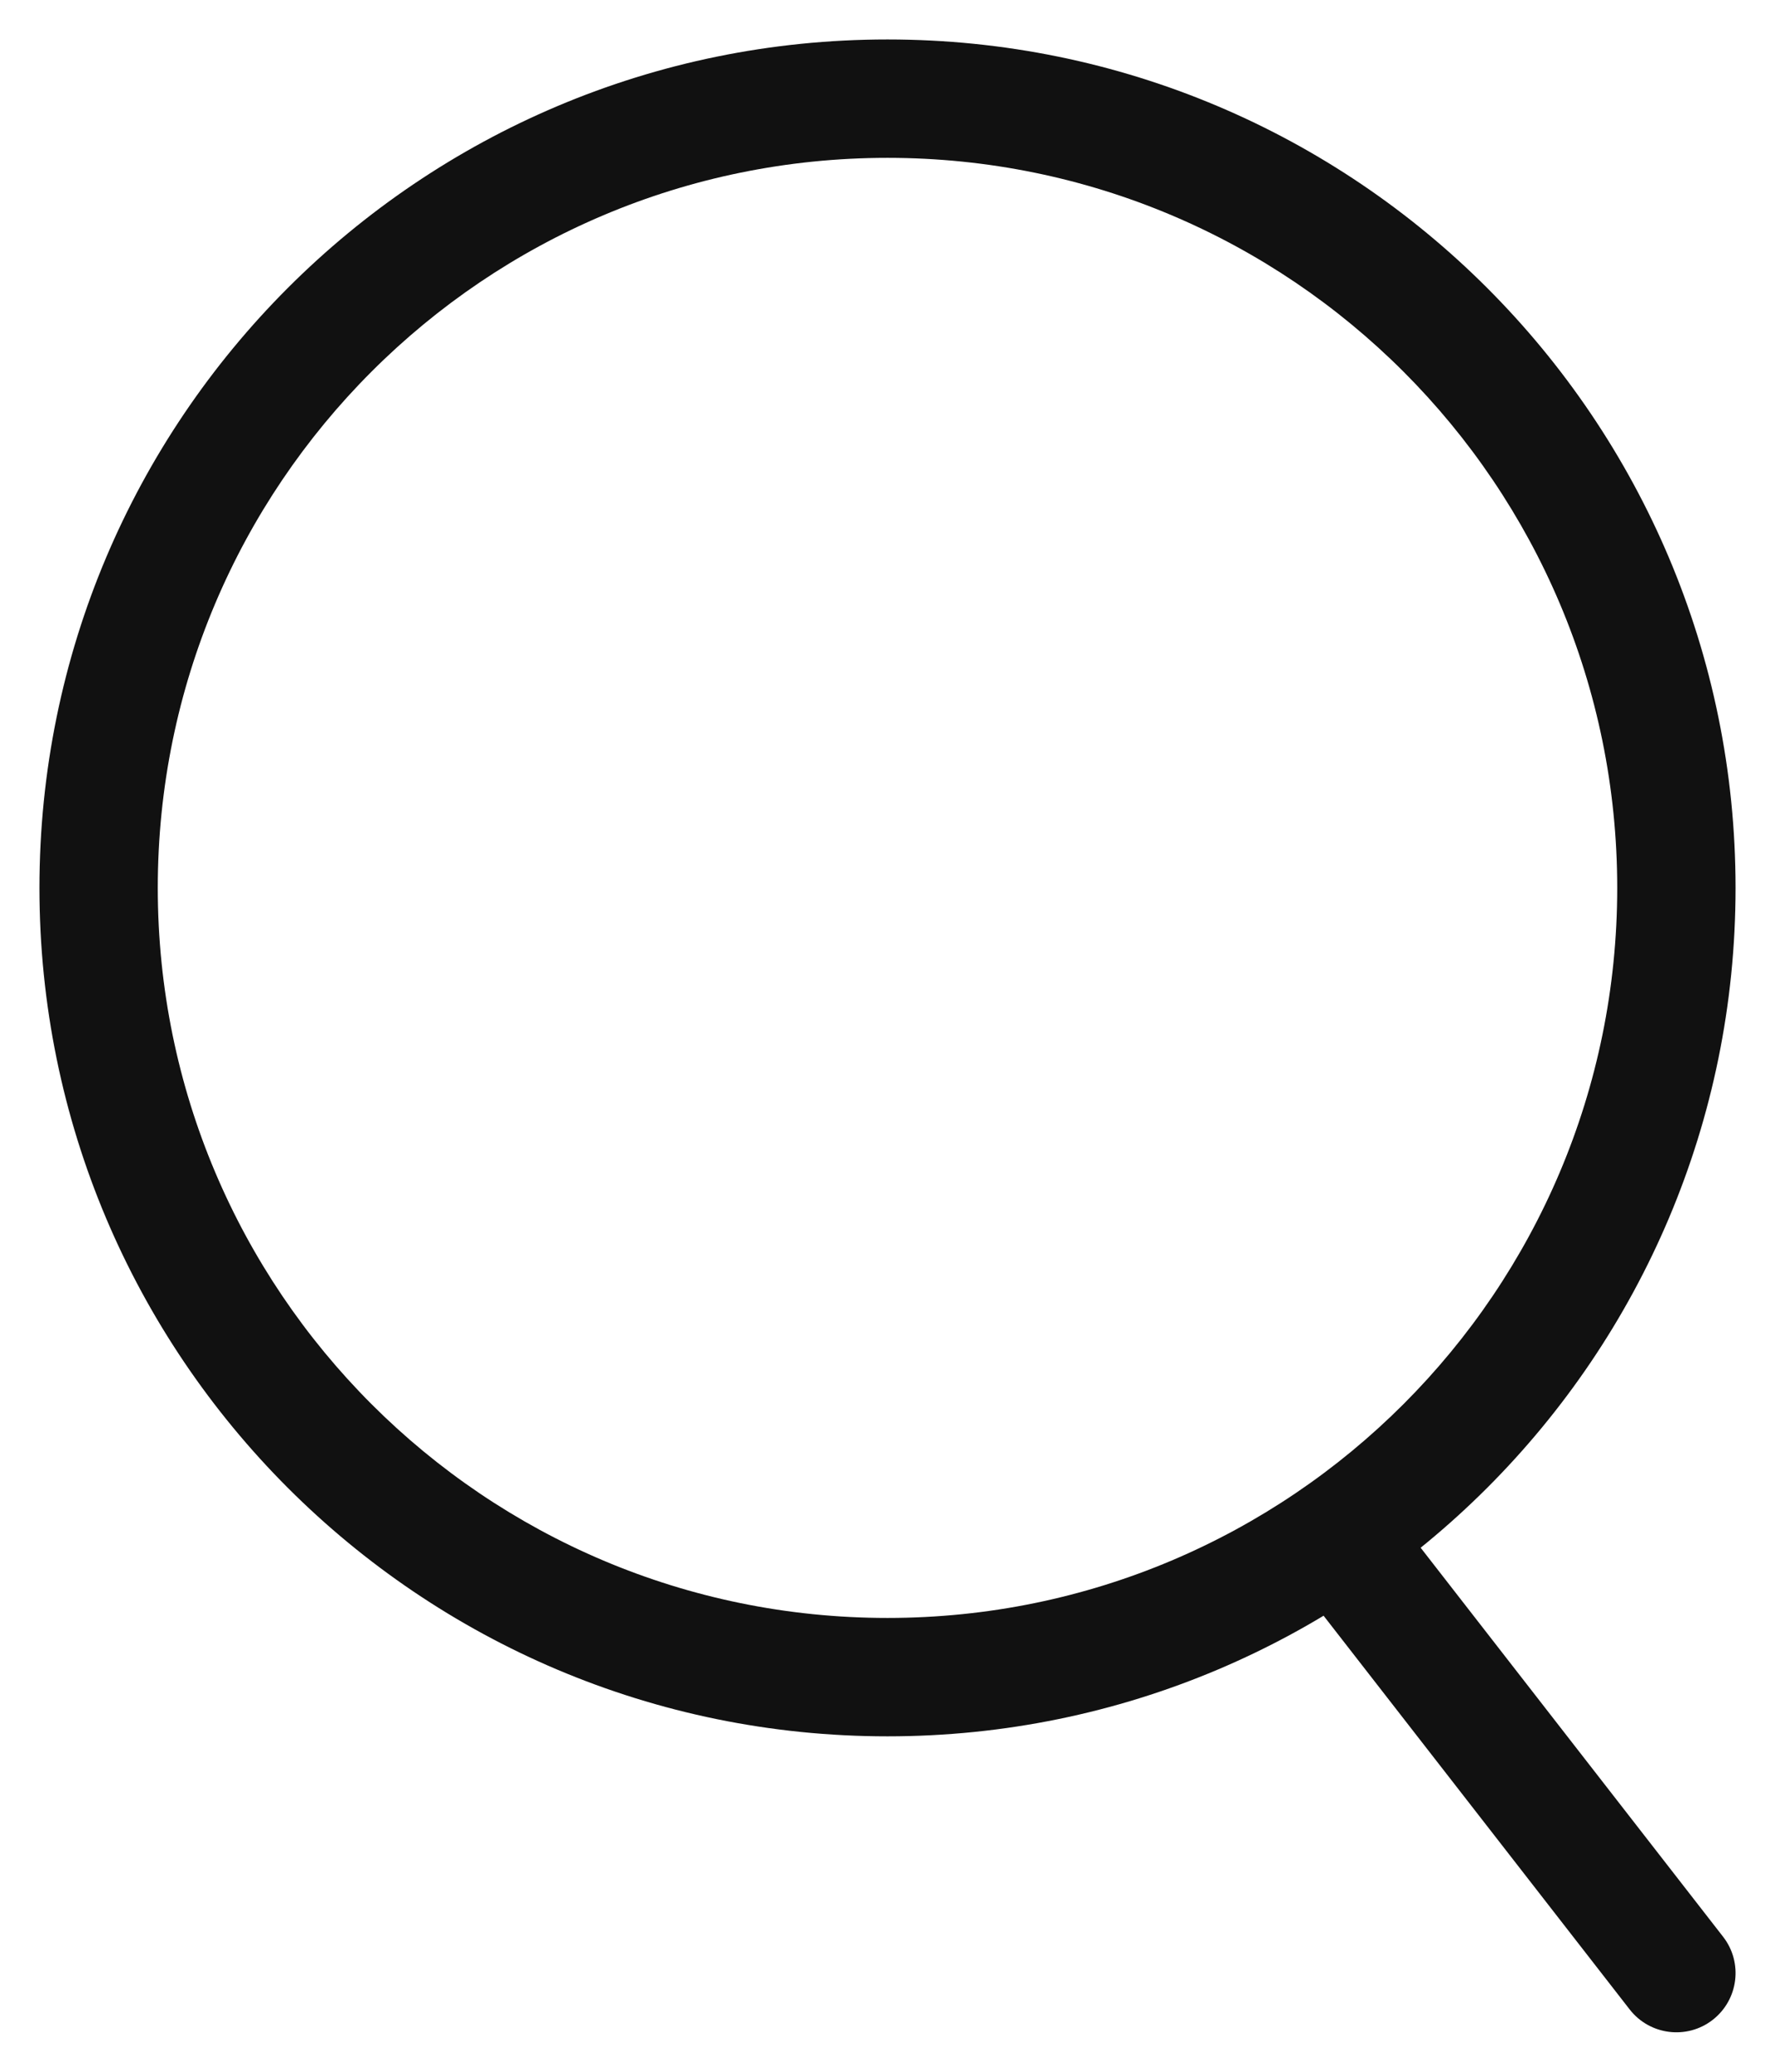 <svg width="18" height="21" viewBox="0 0 18 21" fill="none" xmlns="http://www.w3.org/2000/svg">
<path d="M16.526 20.368C16.73 20.63 17.107 20.677 17.368 20.474C17.63 20.27 17.677 19.893 17.474 19.632L16.526 20.368ZM16.4 9C16.4 13.087 13.087 16.4 9 16.4V17.6C13.75 17.6 17.6 13.75 17.6 9H16.4ZM9 16.4C4.913 16.4 1.6 13.087 1.6 9H0.4C0.4 13.75 4.25 17.6 9 17.6V16.4ZM1.6 9C1.6 4.913 4.913 1.6 9 1.6V0.4C4.25 0.4 0.4 4.25 0.4 9H1.6ZM9 1.6C13.087 1.6 16.4 4.913 16.4 9H17.6C17.6 4.25 13.75 0.4 9 0.4V1.6ZM13.026 15.868L16.526 20.368L17.474 19.632L13.974 15.132L13.026 15.868Z" fill="#111111"/>
</svg>
